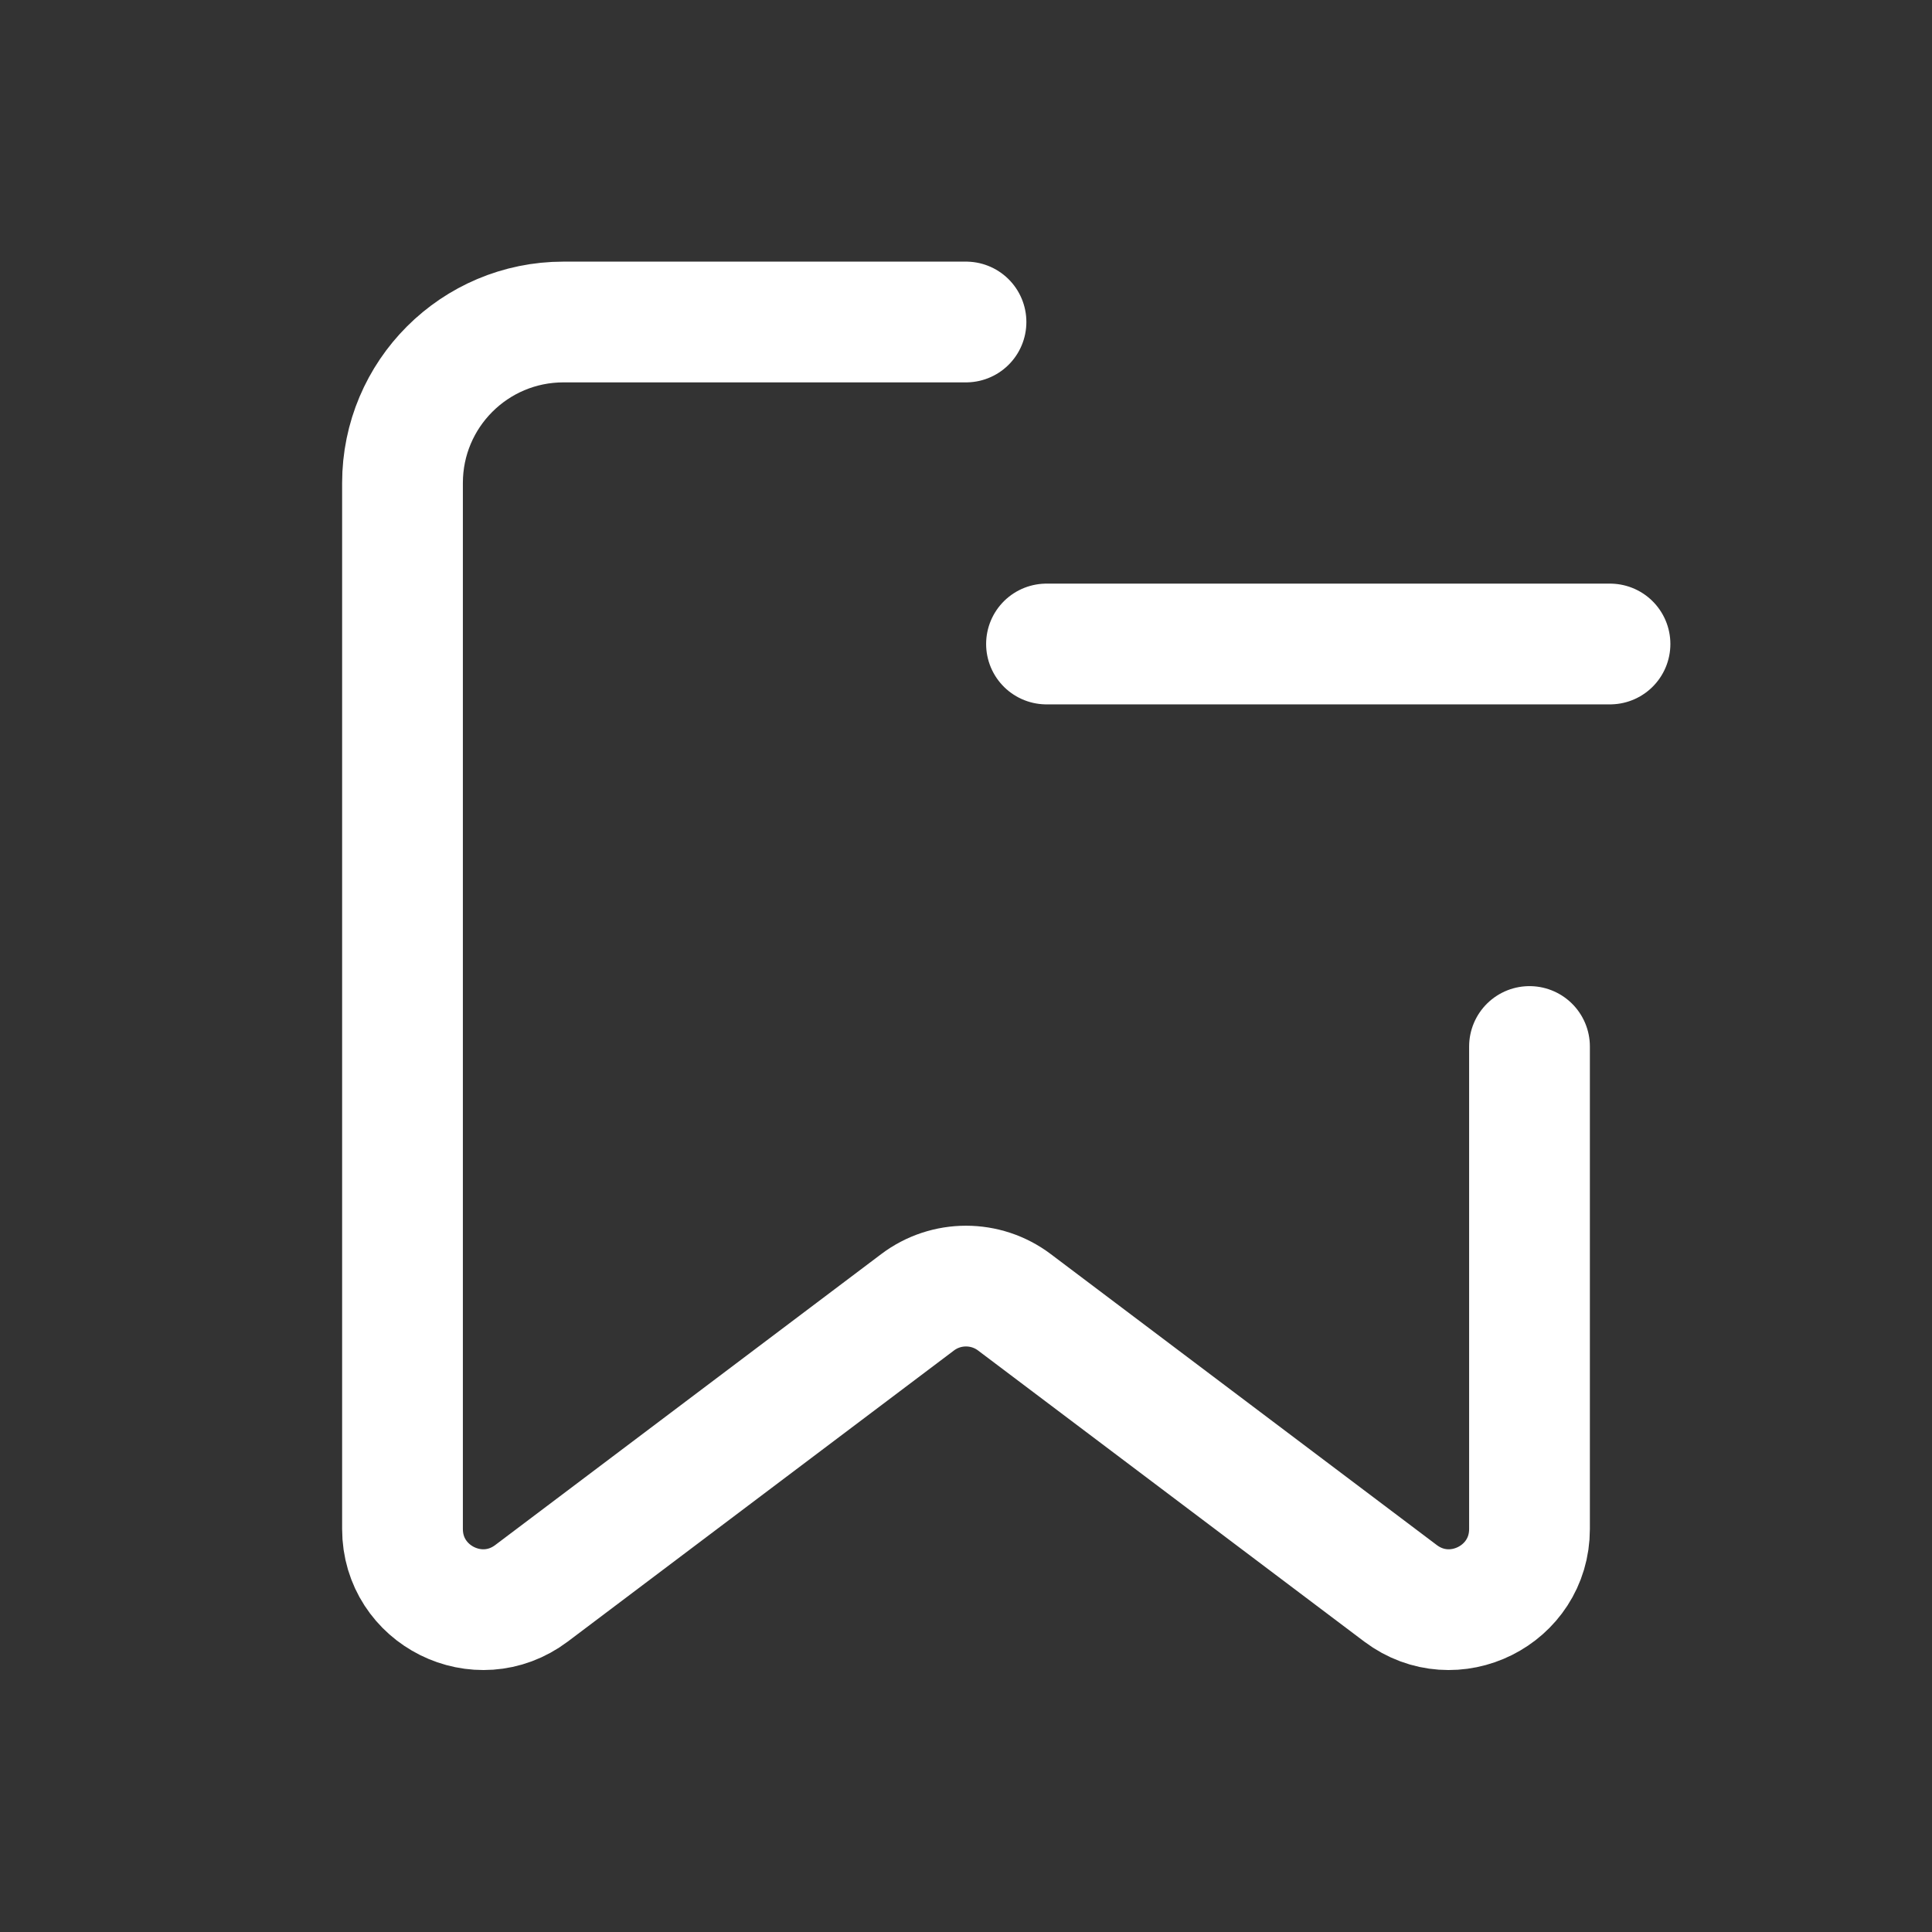 <svg width="24" height="24" viewBox="0 0 24 24" fill="none" xmlns="http://www.w3.org/2000/svg">
    <rect x="0" y="0" width="24" height="24" fill="#333333" stroke="none"/>
    <path d="M12 4H7C5.895 4 5 4.895 5 6V18.994C5 19.819 5.943 20.289 6.602 19.793L11.398 16.178C11.754 15.909 12.246 15.909 12.602 16.178L17.398 19.793C18.057 20.289 19 19.819 19 18.994V13M13 8H20"
          stroke="white" stroke-width="1.5" stroke-linecap="round" stroke-linejoin="round"/>
</svg>
